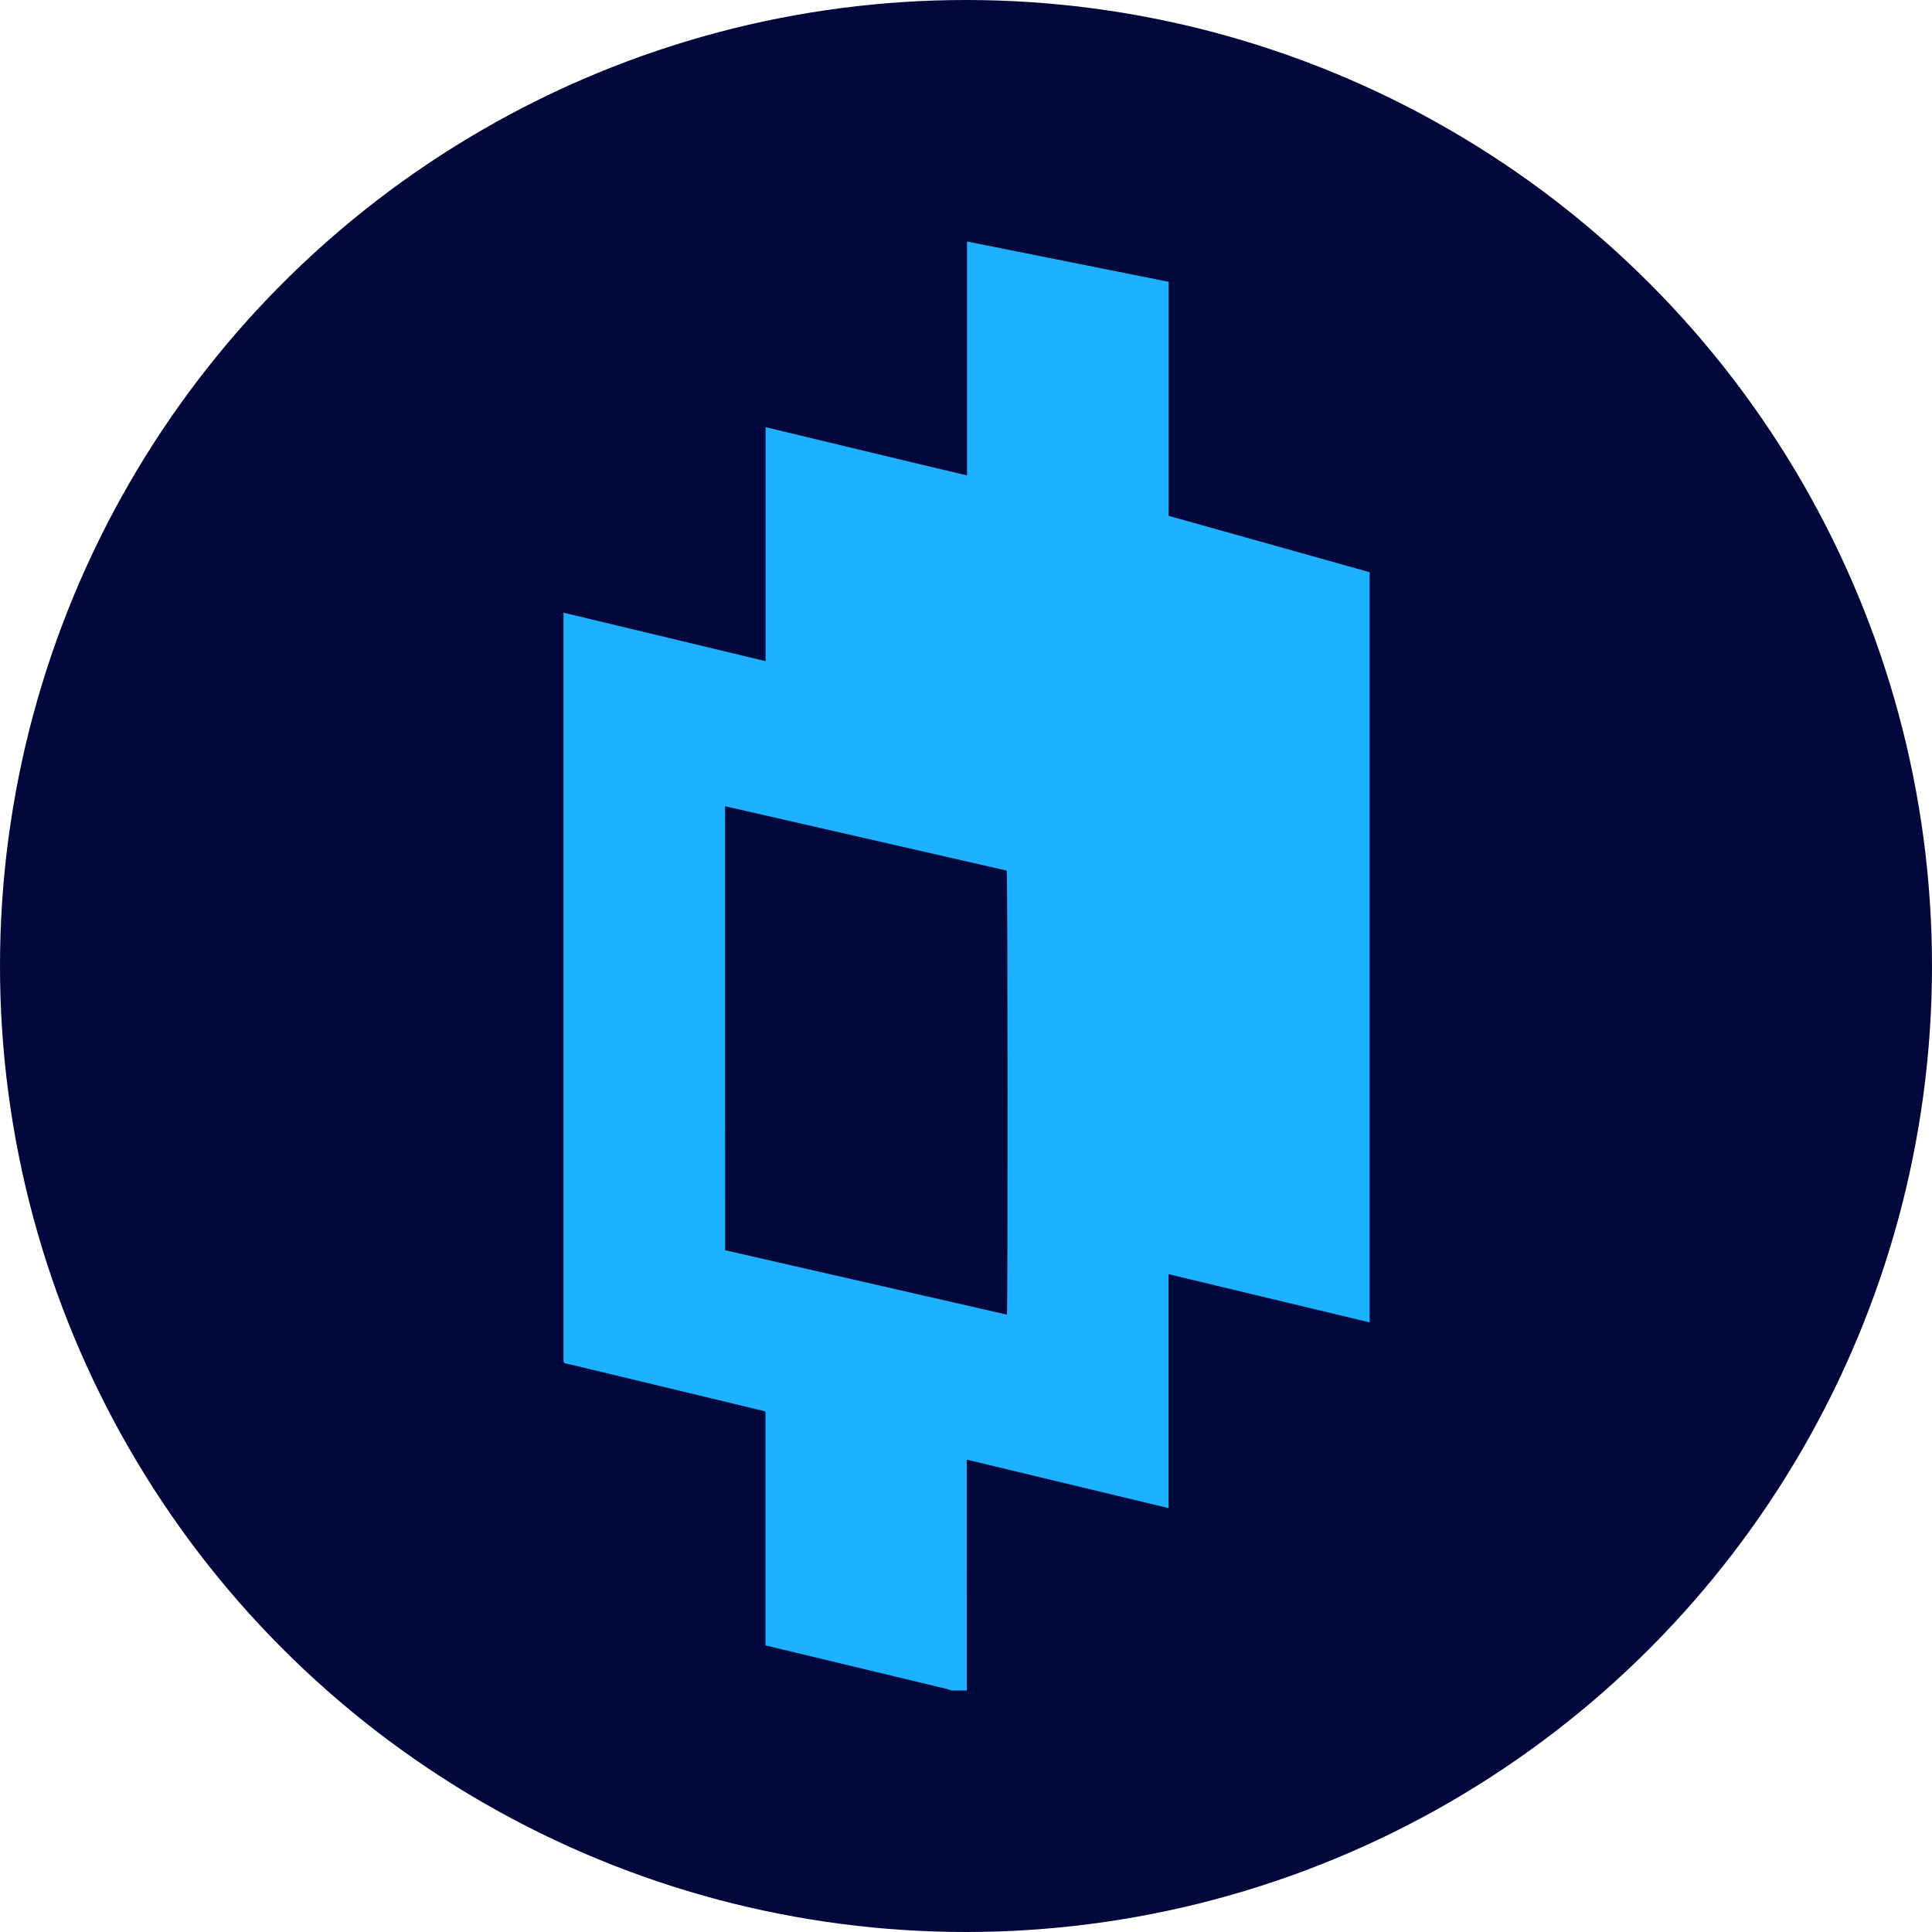 <svg width="24" height="24" viewBox="0 0 24 24" fill="none" xmlns="http://www.w3.org/2000/svg">
<circle cx="12" cy="12" r="12" fill="#03083C"/>
<path d="M12.01 21C11.946 21 11.882 21 11.818 21C11.801 20.994 11.784 20.986 11.767 20.982C11.087 20.818 10.407 20.655 9.727 20.492C9.656 20.475 9.584 20.457 9.509 20.439C9.509 19.469 9.509 18.503 9.509 17.535C9.486 17.529 9.469 17.523 9.452 17.519C8.661 17.329 7.869 17.139 7.078 16.948C6.993 16.928 7 16.948 7 16.852C7 14.491 7 12.13 7 9.77C7 9.076 7 8.383 7 7.689C7 7.666 7 7.642 7 7.611C7.84 7.813 8.671 8.012 9.51 8.213C9.51 8.185 9.51 8.163 9.51 8.142C9.51 7.456 9.51 6.768 9.51 6.082C9.51 5.844 9.51 5.606 9.51 5.368C9.51 5.349 9.511 5.329 9.512 5.307C9.933 5.408 10.347 5.508 10.761 5.607C11.177 5.706 11.591 5.807 12.013 5.906C12.013 4.934 12.013 3.972 12.013 3C12.851 3.168 13.683 3.334 14.517 3.501C14.517 4.474 14.517 5.44 14.517 6.408C15.353 6.642 16.184 6.875 17.014 7.108C17.014 10.216 17.014 13.319 17.014 16.427C16.181 16.229 15.352 16.027 14.516 15.828C14.516 16.8 14.516 17.763 14.516 18.734C13.678 18.533 12.847 18.333 12.009 18.132C12.01 19.094 12.01 20.047 12.01 21ZM9.008 15.531C10.176 15.797 11.342 16.064 12.508 16.331C12.521 16.272 12.518 10.854 12.506 10.815C11.342 10.549 10.177 10.282 9.007 10.015C9.008 11.856 9.008 13.691 9.008 15.531Z" fill="#1EB1FF"/>
</svg>
